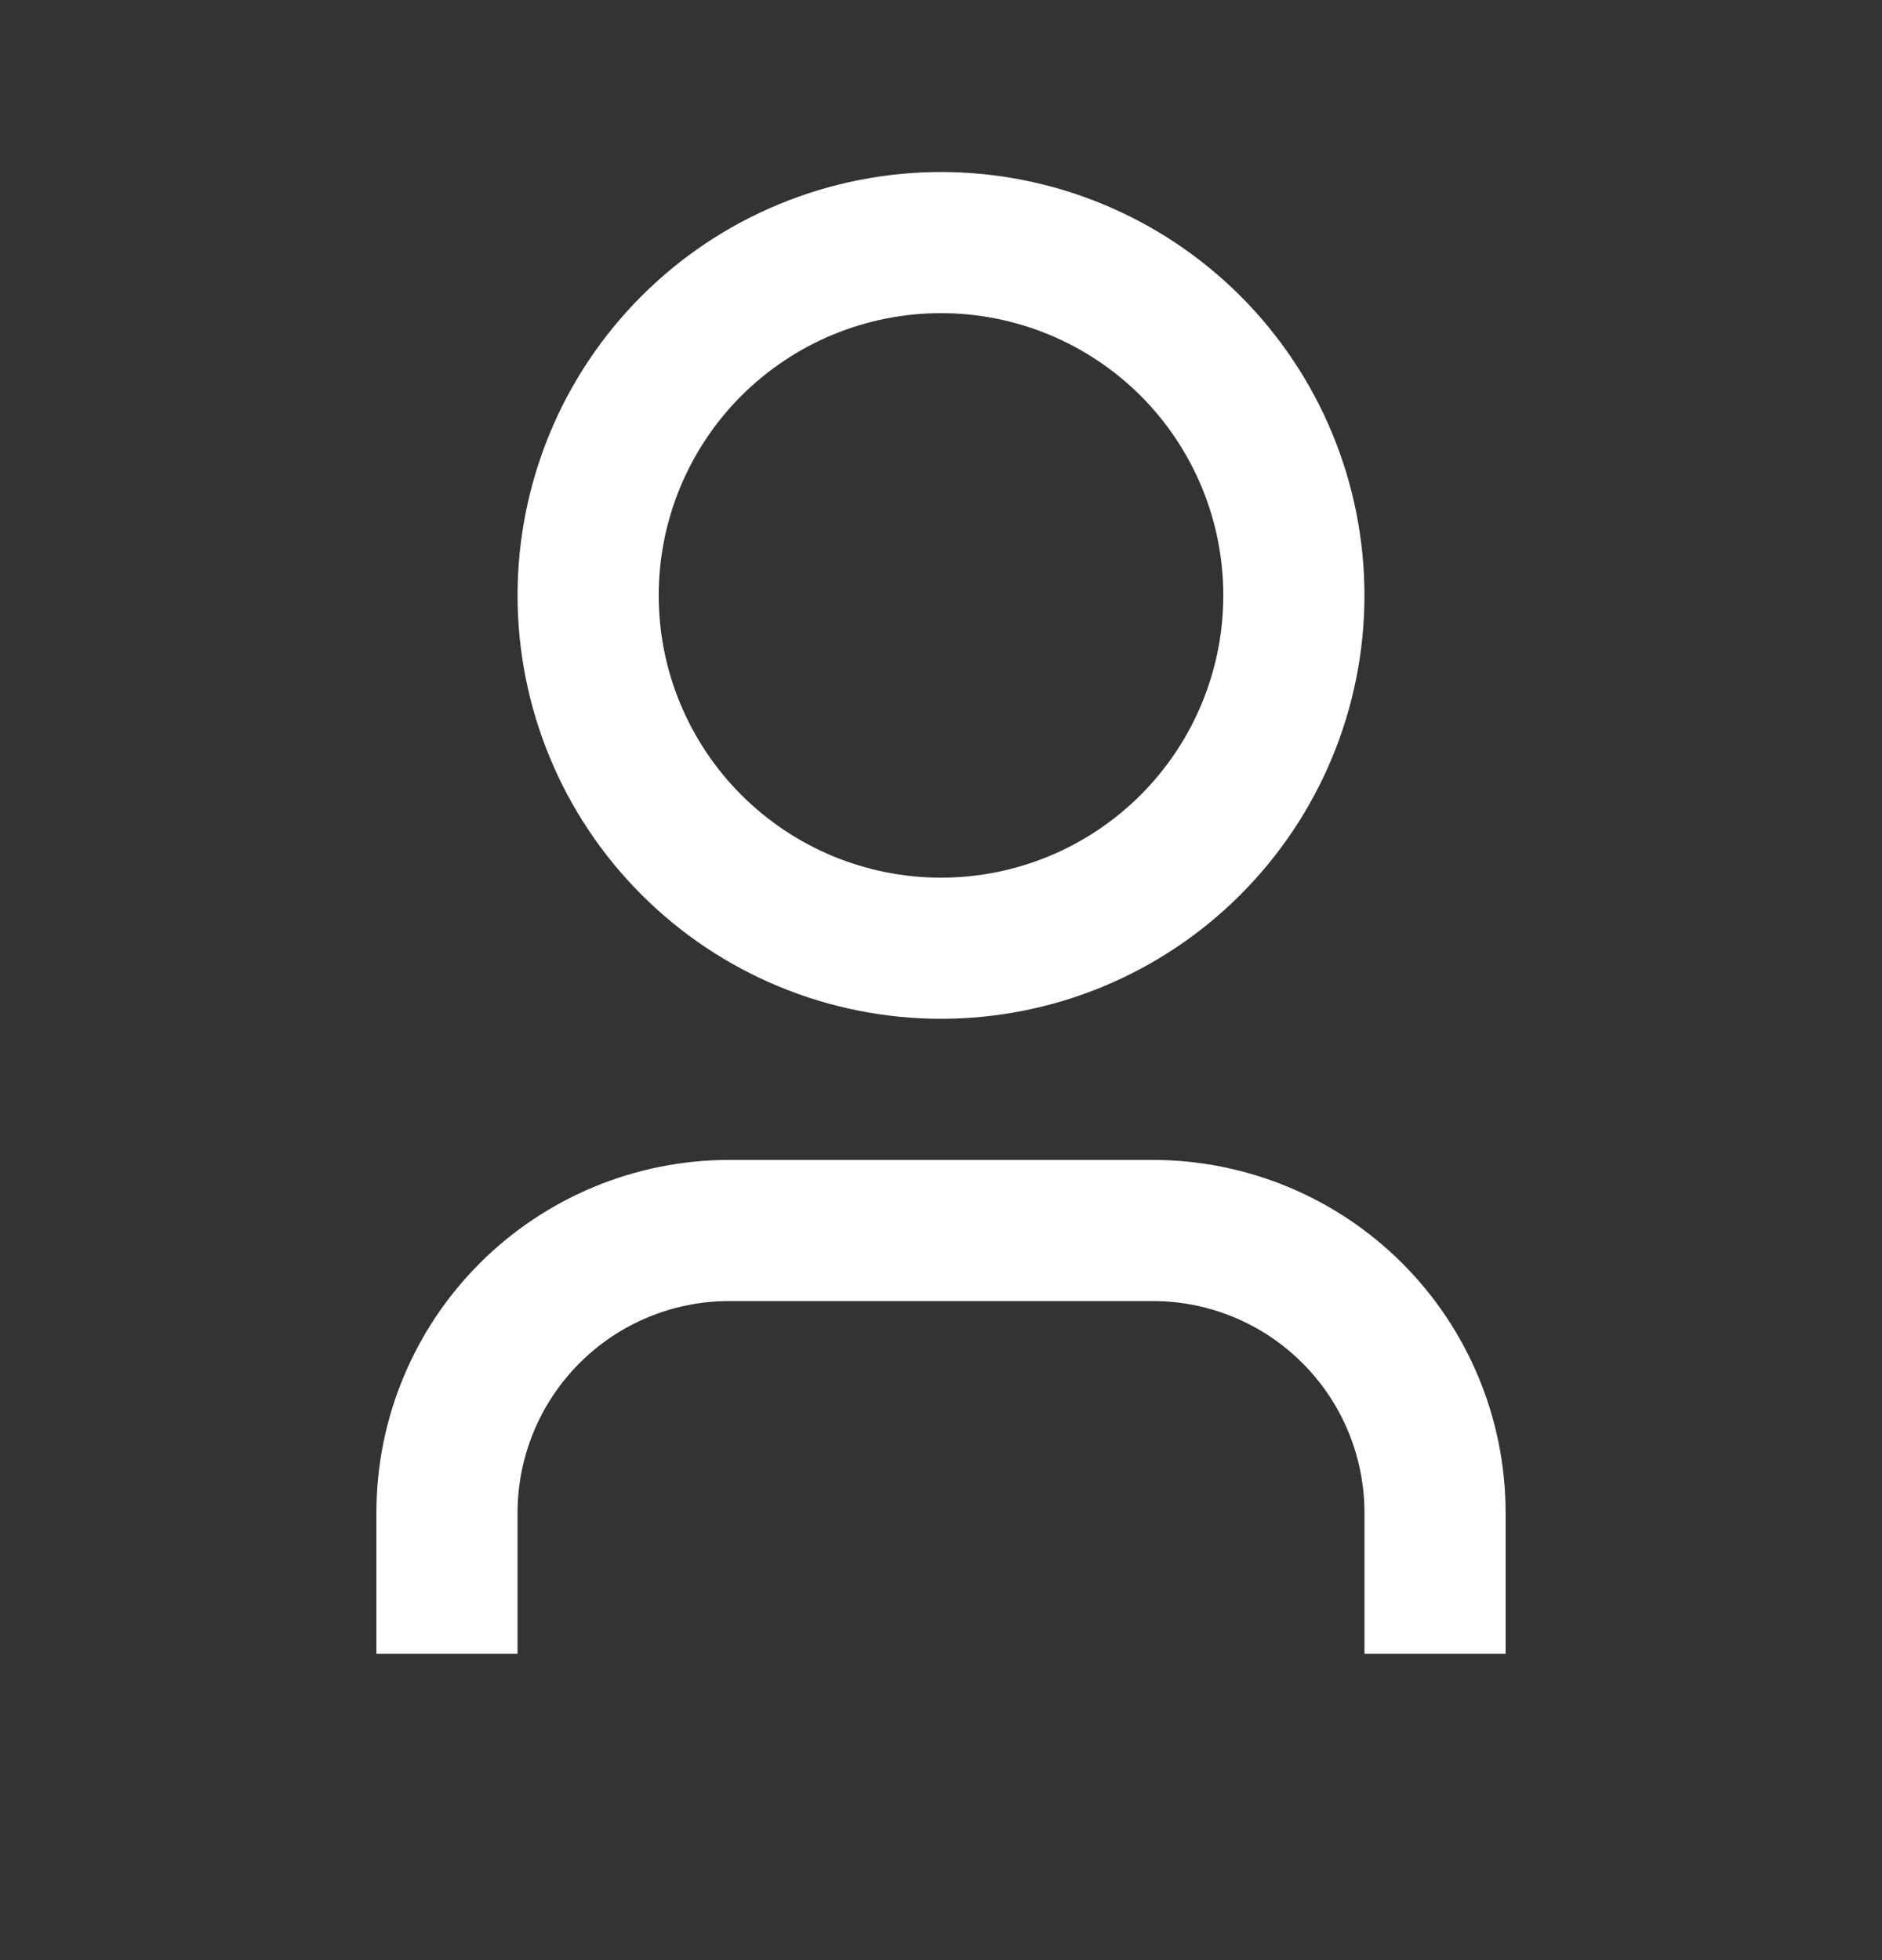 <svg width="24" height="25" viewBox="0 0 24 25" fill="none" xmlns="http://www.w3.org/2000/svg">
<rect x="0" y="0" width="24" height="25" fill="#333333" stroke="none"/>
<path d="M19.2 21.094H17.4V19.294C17.4 18.578 17.116 17.891 16.609 17.385C16.103 16.878 15.416 16.594 14.7 16.594H9.3C8.584 16.594 7.897 16.878 7.391 17.385C6.885 17.891 6.6 18.578 6.6 19.294V21.094H4.8V19.294C4.8 18.1 5.274 16.956 6.118 16.112C6.962 15.268 8.107 14.794 9.3 14.794H14.7C15.893 14.794 17.038 15.268 17.882 16.112C18.726 16.956 19.2 18.1 19.2 19.294V21.094ZM12 12.994C11.291 12.994 10.589 12.854 9.934 12.583C9.278 12.311 8.683 11.914 8.182 11.412C7.68 10.911 7.282 10.316 7.011 9.66C6.74 9.005 6.6 8.303 6.6 7.594C6.6 6.885 6.74 6.183 7.011 5.527C7.282 4.872 7.68 4.277 8.182 3.775C8.683 3.274 9.278 2.876 9.934 2.605C10.589 2.334 11.291 2.194 12 2.194C13.432 2.194 14.806 2.763 15.818 3.775C16.831 4.788 17.4 6.162 17.4 7.594C17.4 9.026 16.831 10.399 15.818 11.412C14.806 12.425 13.432 12.994 12 12.994ZM12 11.194C12.955 11.194 13.87 10.815 14.546 10.139C15.221 9.464 15.6 8.549 15.6 7.594C15.6 6.639 15.221 5.723 14.546 5.048C13.87 4.373 12.955 3.994 12 3.994C11.045 3.994 10.13 4.373 9.454 5.048C8.779 5.723 8.4 6.639 8.4 7.594C8.4 8.549 8.779 9.464 9.454 10.139C10.13 10.815 11.045 11.194 12 11.194Z" fill="white"/>
</svg>
